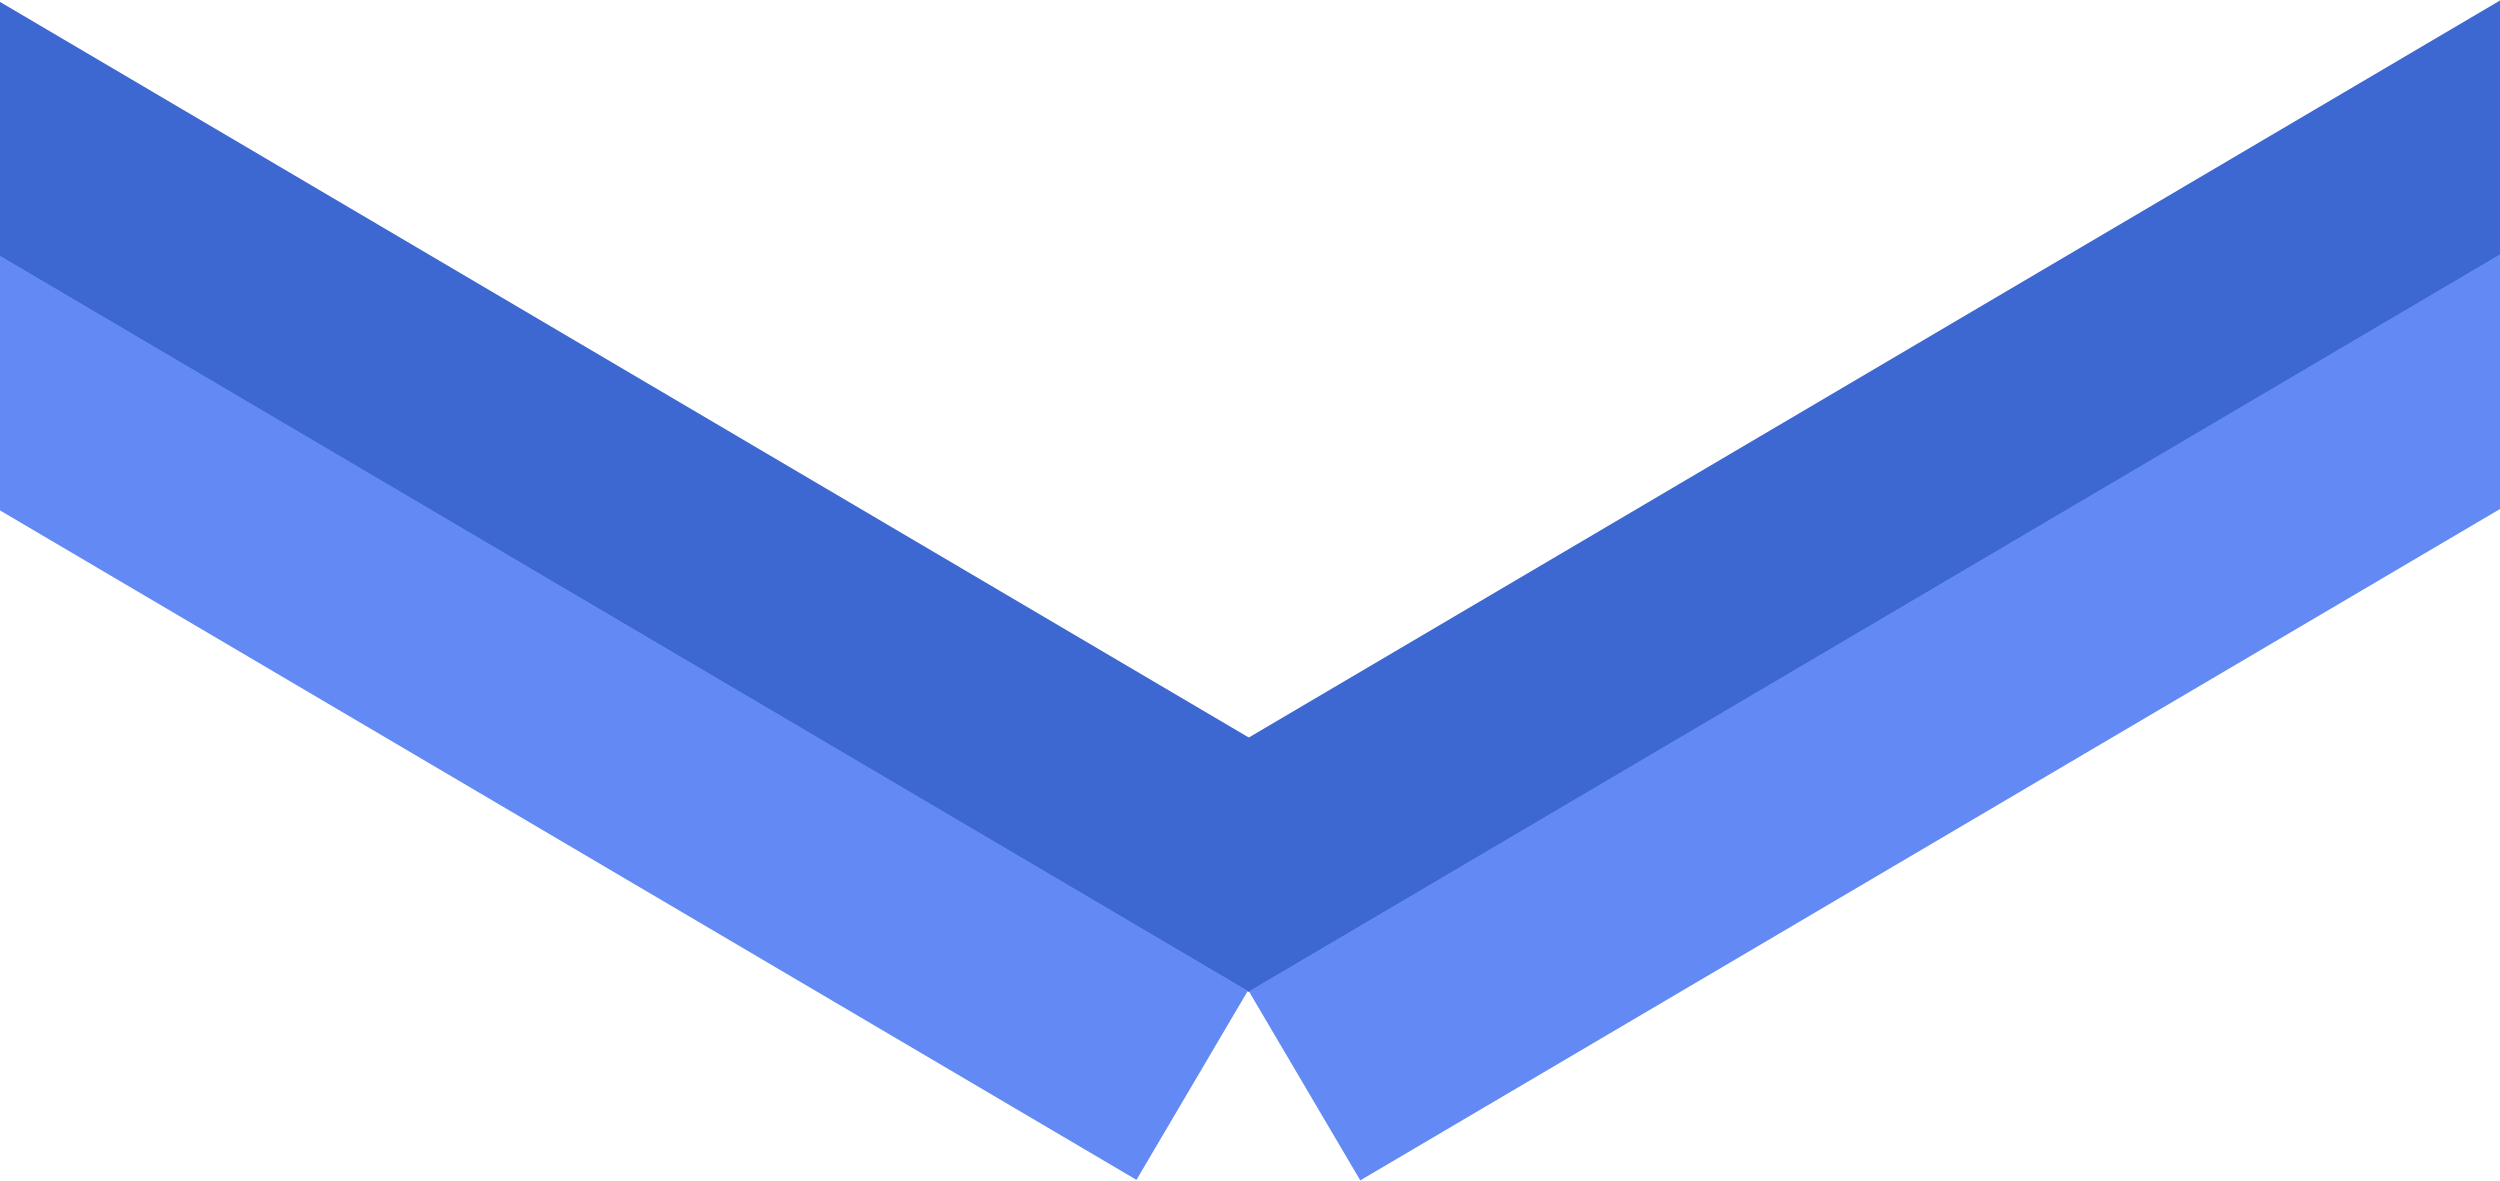 <svg width="1920" height="907" viewBox="0 0 1920 907" fill="none" xmlns="http://www.w3.org/2000/svg">
<rect x="-2.498" width="1215.08" height="168.464" transform="rotate(30.5 -2.498 0)" fill="#3E68D1"/>
<rect x="873.788" y="616.653" width="1214.99" height="168.464" transform="rotate(-30.5 873.788 616.653)" fill="#3E68D1"/>
<rect x="-2.498" y="195.018" width="1115.11" height="168.464" transform="rotate(30.5 -2.498 195.018)" fill="#638AF4"/>
<rect x="959.181" y="761.371" width="1115.88" height="168.464" transform="rotate(-30.5 959.181 761.371)" fill="#638AF4"/>
</svg>
